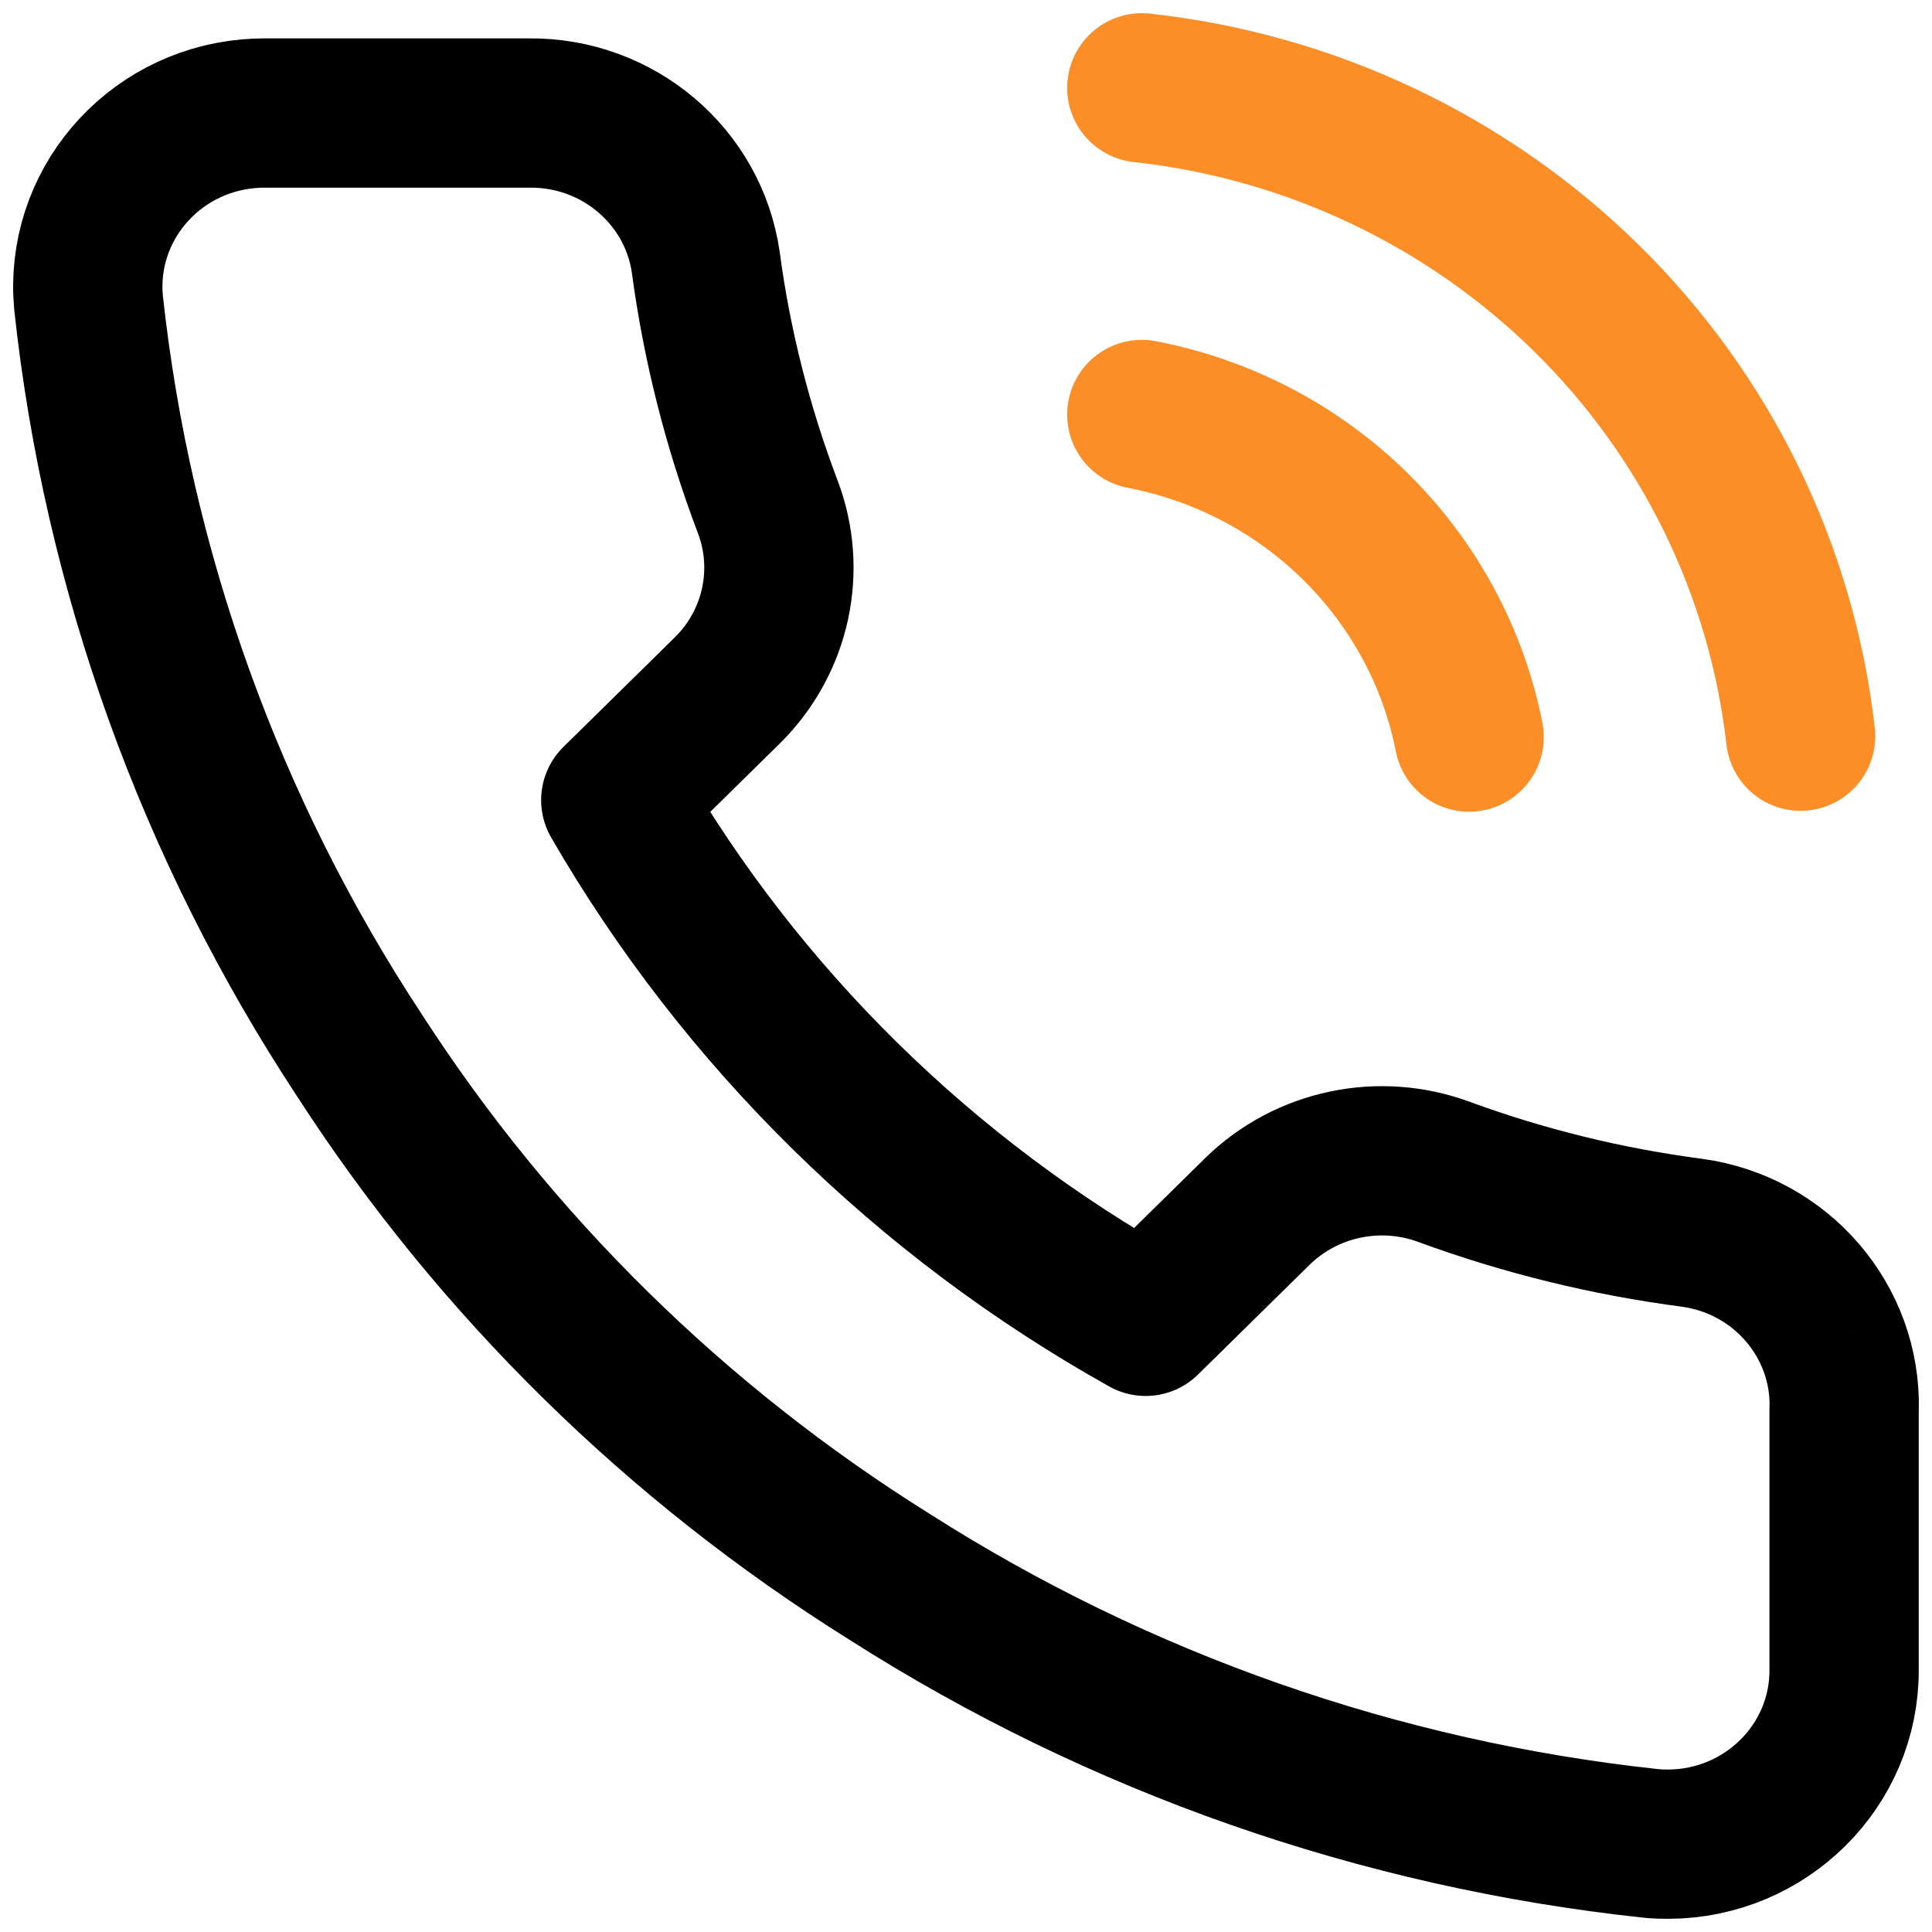 <svg fill="none" height="22" viewBox="0 0 22 22" width="22" xmlns="http://www.w3.org/2000/svg"><g stroke-linecap="round" stroke-linejoin="round" stroke-width="1.7"><path d="m20.999 16.046v2.968c.005 1.092-.892 1.982-2.003 1.986-.063 0-.127-.002-.189-.008-3.095-.33-6.066-1.371-8.678-3.037-2.43-1.519-4.49-3.545-6.034-5.935-1.7-2.581-2.757-5.519-3.087-8.576-.1-1.089.716-2.051 1.822-2.149.059-.005.119-.008.179-.008h3.017c1.009-.01 1.87.718 2.011 1.701.127.95.364 1.882.704 2.779.276.723.1 1.538-.452 2.088l-1.277 1.256c1.432 2.477 3.516 4.527 6.034 5.935l1.277-1.256c.558-.543 1.387-.717 2.122-.445.913.335 1.861.567 2.825.693 1.011.14 1.755 1.004 1.73 2.008z" stroke="#000"/><path d="m13.002 4.72c.922.177 1.769.621 2.433 1.276s1.115 1.489 1.294 2.397m-3.727-7.393c1.915.21 3.7 1.055 5.064 2.396s2.223 3.1 2.438 4.987" stroke="#fc8e28"/></g></svg>